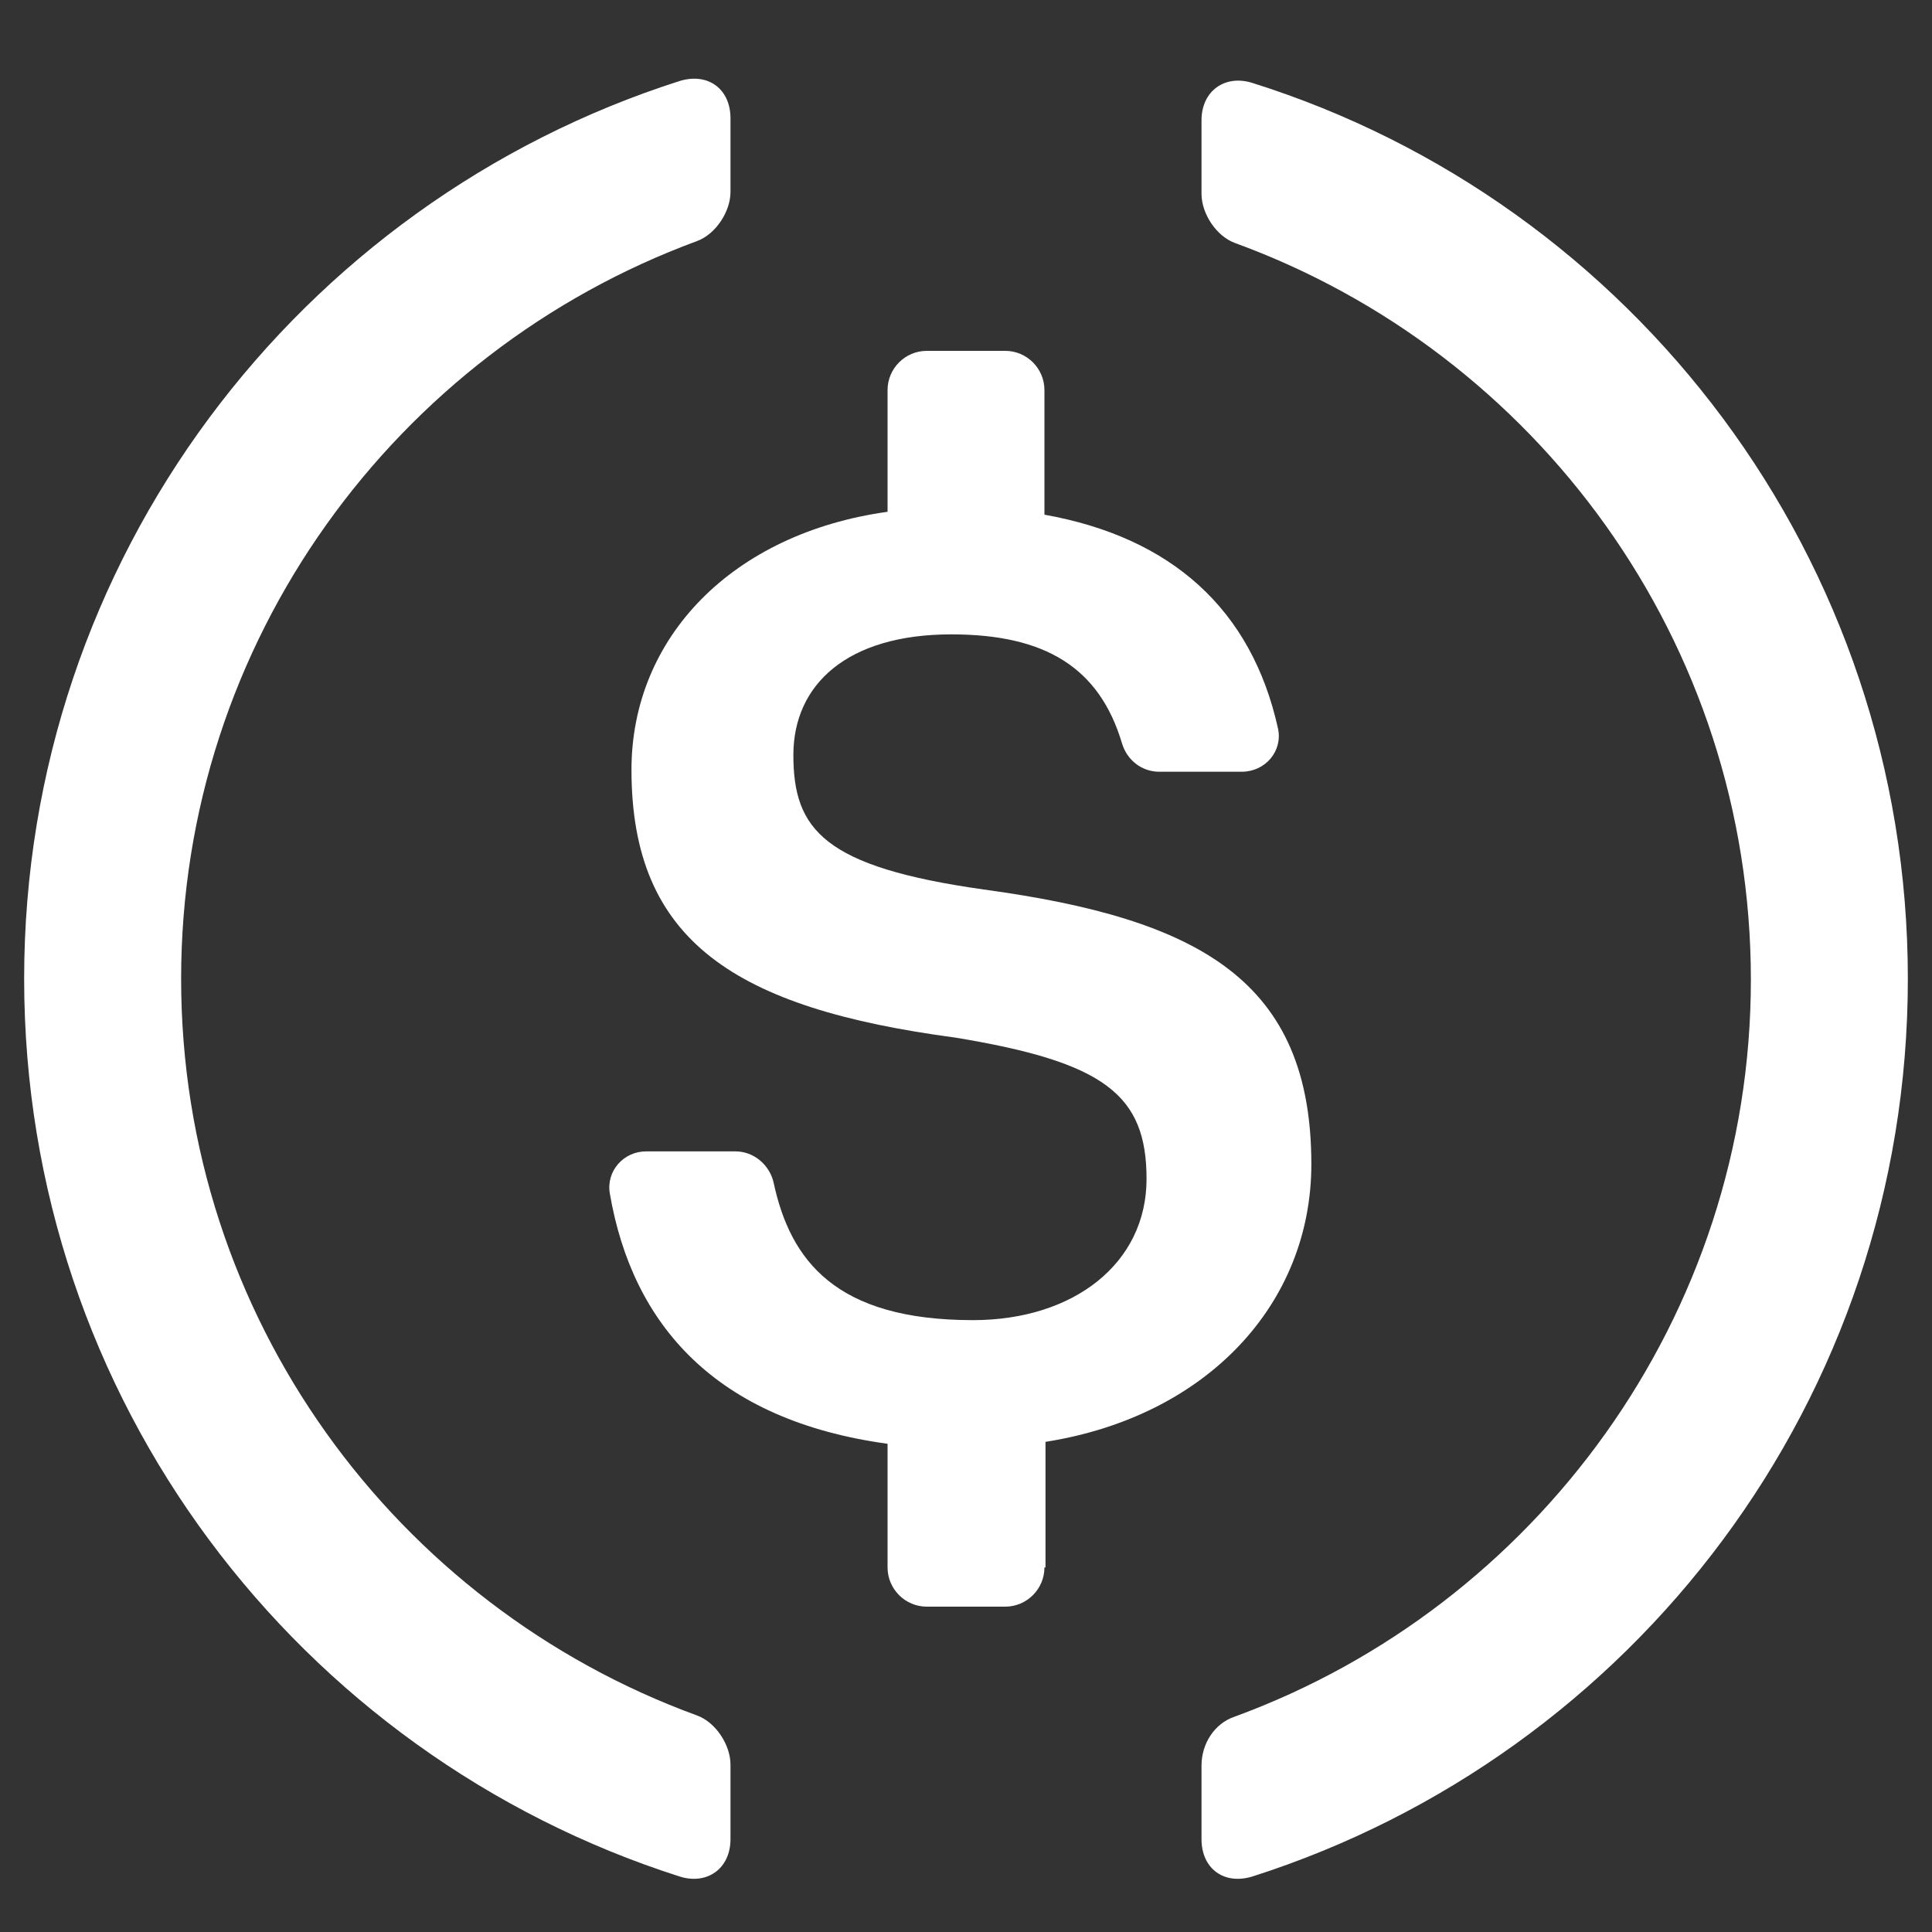 <svg width="20" height="20" viewBox="0 0 20 20" fill="none" xmlns="http://www.w3.org/2000/svg">
<rect x="0" y="0" width="20" height="20" fill="#333333" stroke="none"/>
<path d="M7.562 19.039C7.562 19.344 7.319 19.516 7.034 19.425C3.094 18.166 0.25 14.489 0.25 10.132C0.25 5.785 3.094 2.098 7.034 0.839C7.329 0.748 7.562 0.92 7.562 1.225V1.987C7.562 2.19 7.41 2.423 7.217 2.495C4.099 3.642 1.875 6.638 1.875 10.132C1.875 13.636 4.099 16.622 7.217 17.759C7.41 17.83 7.562 18.064 7.562 18.267V19.039Z" fill="white"/>
<path d="M10.812 16.226C10.812 16.449 10.63 16.632 10.406 16.632H9.594C9.37 16.632 9.188 16.449 9.188 16.226V14.946C7.41 14.702 6.547 13.717 6.313 12.356C6.273 12.123 6.455 11.919 6.689 11.919H7.613C7.806 11.919 7.969 12.062 8.009 12.245C8.182 13.047 8.649 13.666 10.071 13.666C11.117 13.666 11.869 13.077 11.869 12.204C11.869 11.331 11.432 10.995 9.888 10.741C7.613 10.437 6.537 9.746 6.537 7.969C6.537 6.598 7.583 5.521 9.188 5.298V4.038C9.188 3.815 9.37 3.632 9.594 3.632H10.406C10.63 3.632 10.812 3.815 10.812 4.038V5.328C12.123 5.562 12.956 6.303 13.23 7.542C13.28 7.776 13.098 7.989 12.854 7.989H12.001C11.818 7.989 11.666 7.867 11.615 7.695C11.381 6.912 10.823 6.567 9.848 6.567C8.771 6.567 8.213 7.085 8.213 7.816C8.213 8.588 8.527 8.974 10.183 9.208C12.417 9.512 13.575 10.152 13.575 12.052C13.575 13.494 12.498 14.662 10.823 14.926V16.226H10.812Z" fill="white"/>
<path d="M12.966 19.425C12.671 19.516 12.438 19.344 12.438 19.039V18.277C12.438 18.054 12.569 17.841 12.783 17.77C15.891 16.632 18.125 13.636 18.125 10.142C18.125 6.638 15.901 3.652 12.783 2.515C12.59 2.444 12.438 2.21 12.438 2.007V1.245C12.438 0.941 12.681 0.768 12.966 0.859C16.906 2.098 19.75 5.785 19.75 10.132C19.75 14.489 16.906 18.166 12.966 19.425Z" fill="white"/>
</svg>

